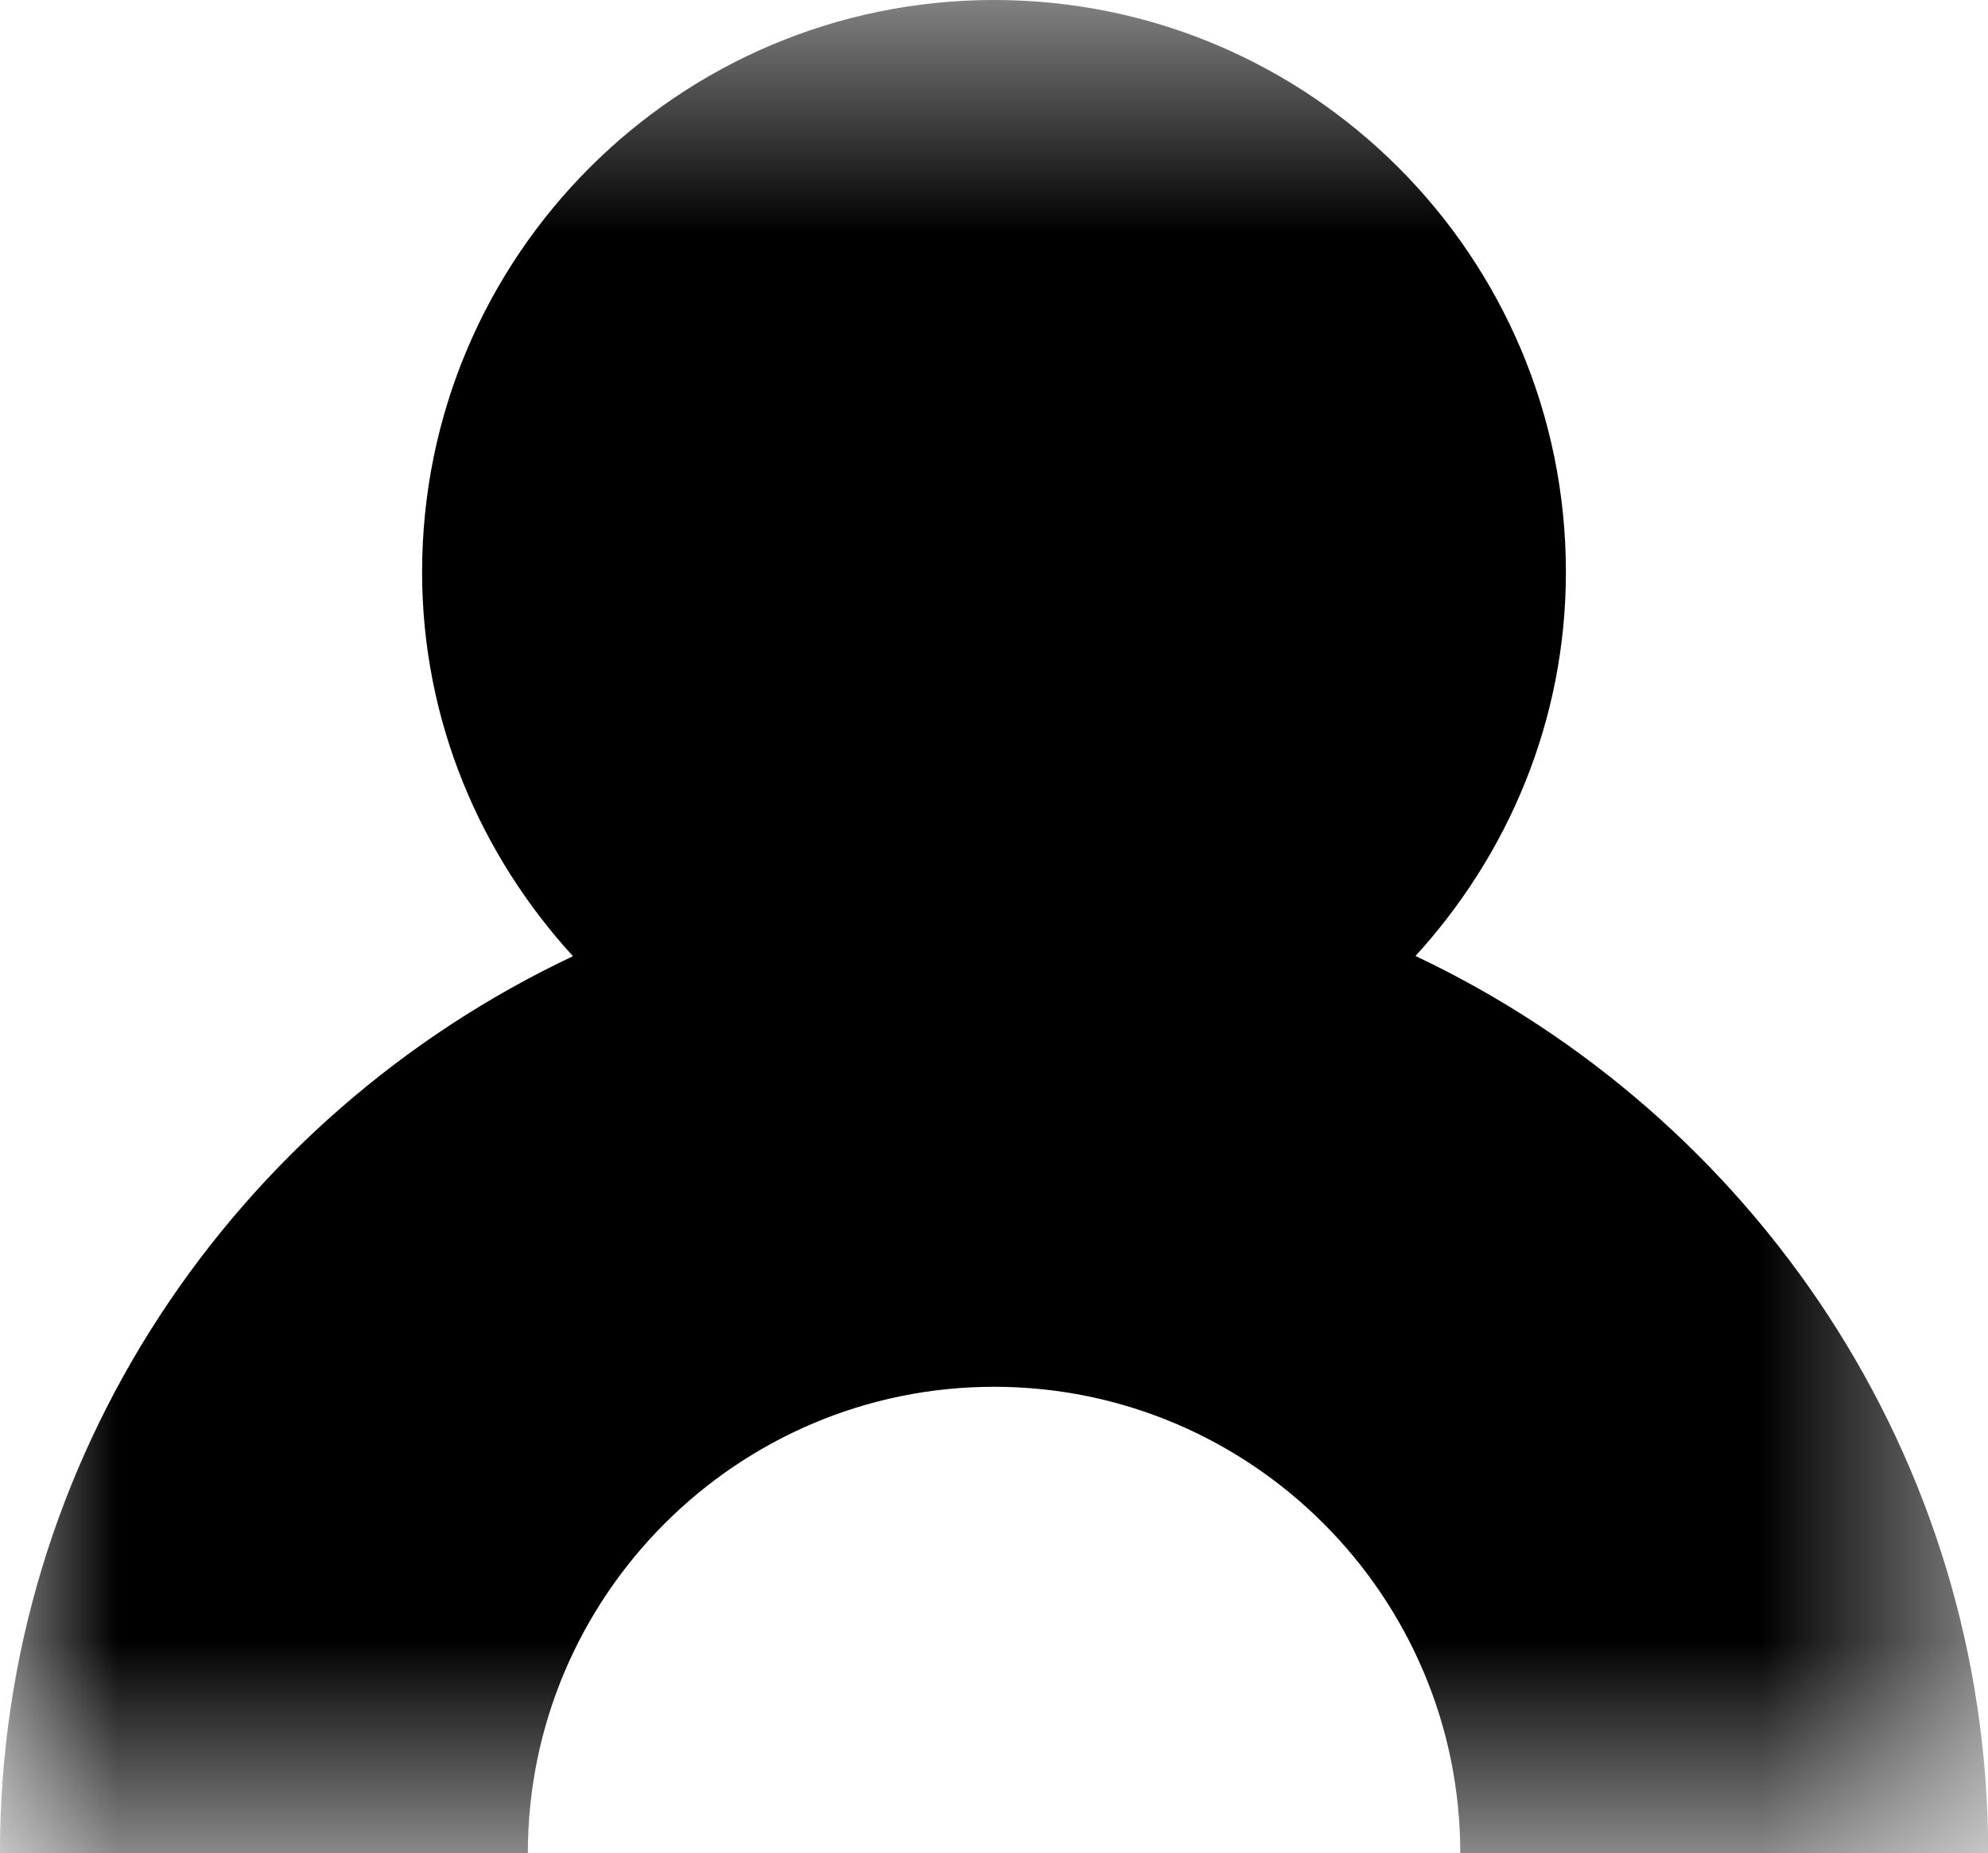 <?xml version="1.0" encoding="UTF-8" standalone="no"?>
<svg
   xmlns:dc="http://purl.org/dc/elements/1.1/"
   xmlns:cc="http://creativecommons.org/ns#"
   xmlns:rdf="http://www.w3.org/1999/02/22-rdf-syntax-ns#"
   xmlns:svg="http://www.w3.org/2000/svg"
   xmlns="http://www.w3.org/2000/svg"
   xmlns:xlink="http://www.w3.org/1999/xlink"
   width="8.473"
   height="7.897"
   viewBox="0 0 8.473 7.897"
   version="1.1"
   id="svg1678">
  <title
     id="title1664">Graphic/Duo@1x</title>
  <defs
     id="defs1667">
    <polygon
       id="path-1"
       points="8.473,8.411 0,8.411 0,0.514 8.473,0.514 " />
  </defs>
  <g
     id="Group-6"
     transform="translate(0,-0.514)"
     style="fill:none;fill-rule:evenodd;stroke:none;stroke-width:1">
    <g
       id="Group-5">
      <mask
         id="mask-2"
         fill="#ffffff">
        <use
           xlink:href="#path-1"
           id="use1670"
           x="0"
           y="0"
           width="100%"
           height="100%" />
      </mask>
      <g
         id="Clip-4" />
      <path
         d="M 6.032,4.589 C 6.428,4.156 6.674,3.584 6.674,2.952 6.674,1.605 5.583,0.514 4.237,0.514 c -1.345,0 -2.438,1.091 -2.438,2.438 0,0.632 0.247,1.204 0.643,1.637 C 1.003,5.268 -2.25e-4,6.721 -2.25e-4,8.411 h 2.25 c 0,-1.095 0.892,-1.987 1.987,-1.987 1.096,0 1.987,0.892 1.987,1.987 h 2.25 c 0,-1.691 -1.005,-3.144 -2.441,-3.823"
         id="Fill-3"
         fill="#000000"
         mask="url(#mask-2)" />
    </g>
  </g>
</svg>
